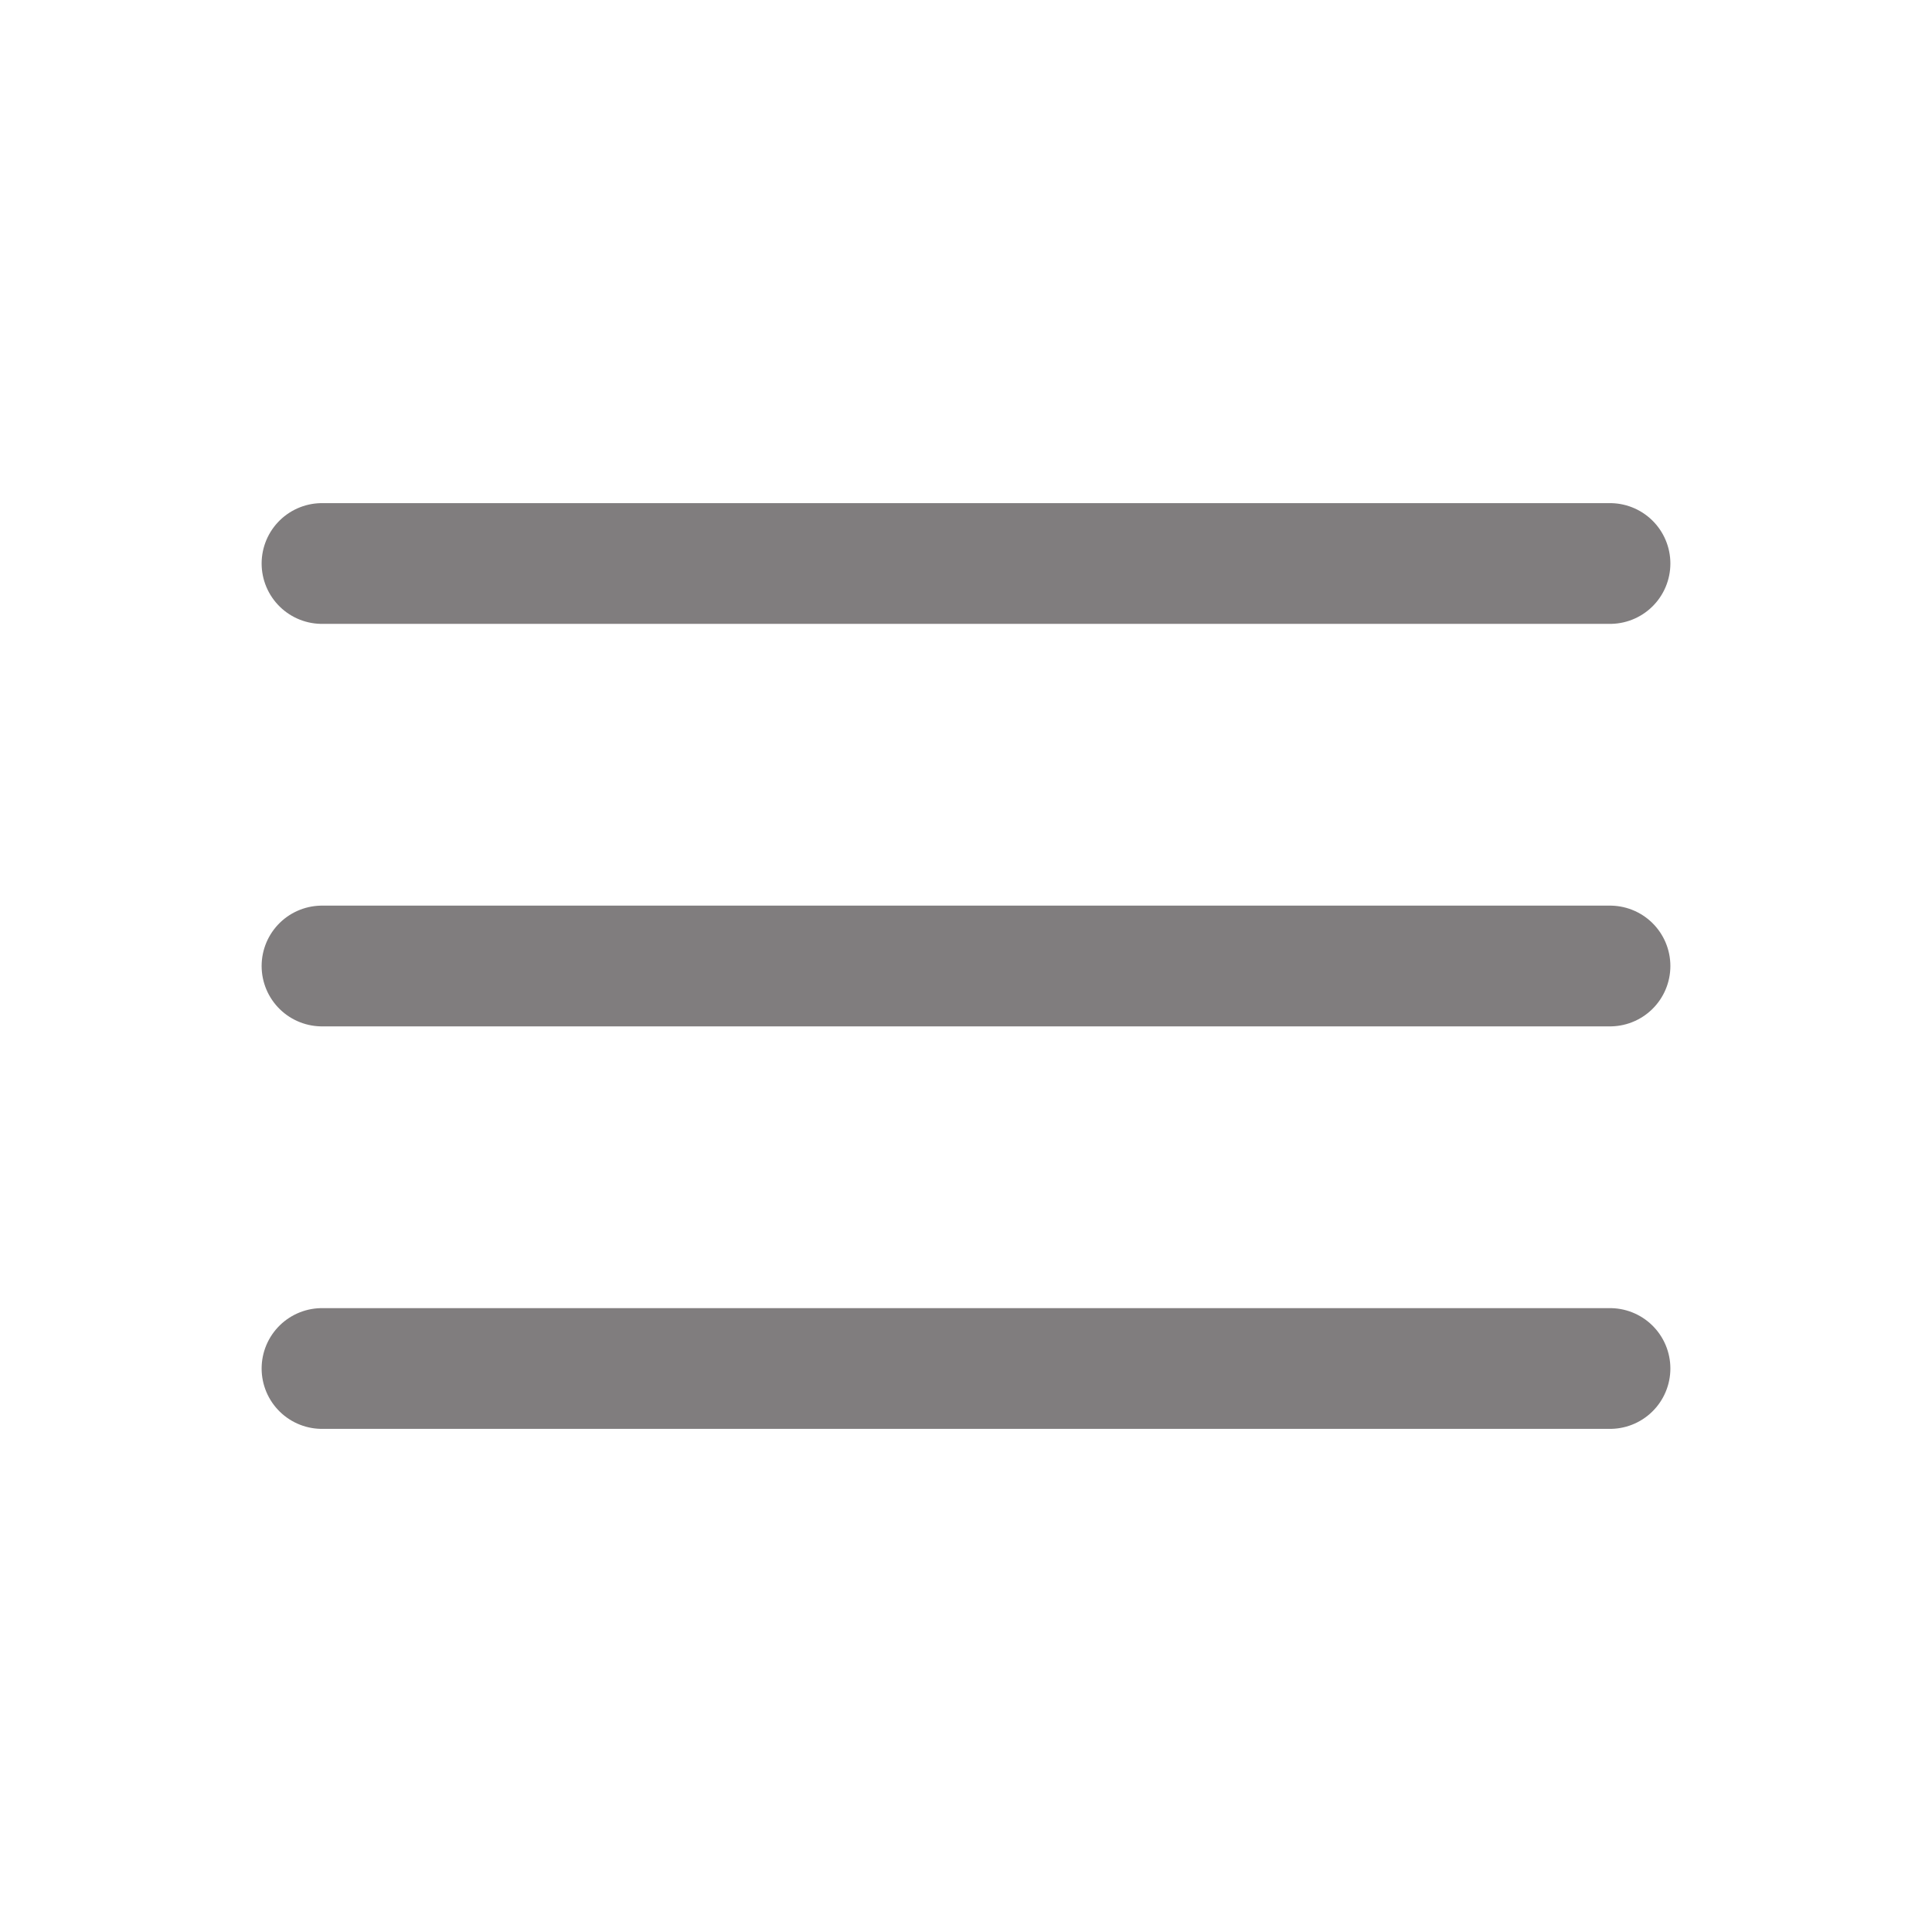 <!DOCTYPE svg PUBLIC "-//W3C//DTD SVG 1.1//EN" "http://www.w3.org/Graphics/SVG/1.1/DTD/svg11.dtd">
<!-- Uploaded to: SVG Repo, www.svgrepo.com, Transformed by: SVG Repo Mixer Tools -->
<svg width="800px" height="800px" viewBox="0 0 24 24" fill="none" xmlns="http://www.w3.org/2000/svg" stroke="">
<g id="SVGRepo_bgCarrier" stroke-width="0"/>
<g id="SVGRepo_tracerCarrier" stroke-linecap="round" stroke-linejoin="round"/>
<g id="SVGRepo_iconCarrier"> <path d="M20 7L4 7" stroke="#807D7E" stroke-width="1.5" stroke-linecap="round"/> <path d="M20 12L4 12" stroke="#807D7E" stroke-width="1.5" stroke-linecap="round"/> <path d="M20 17L4 17" stroke="#807D7E" stroke-width="1.5" stroke-linecap="round"/> </g>
</svg>